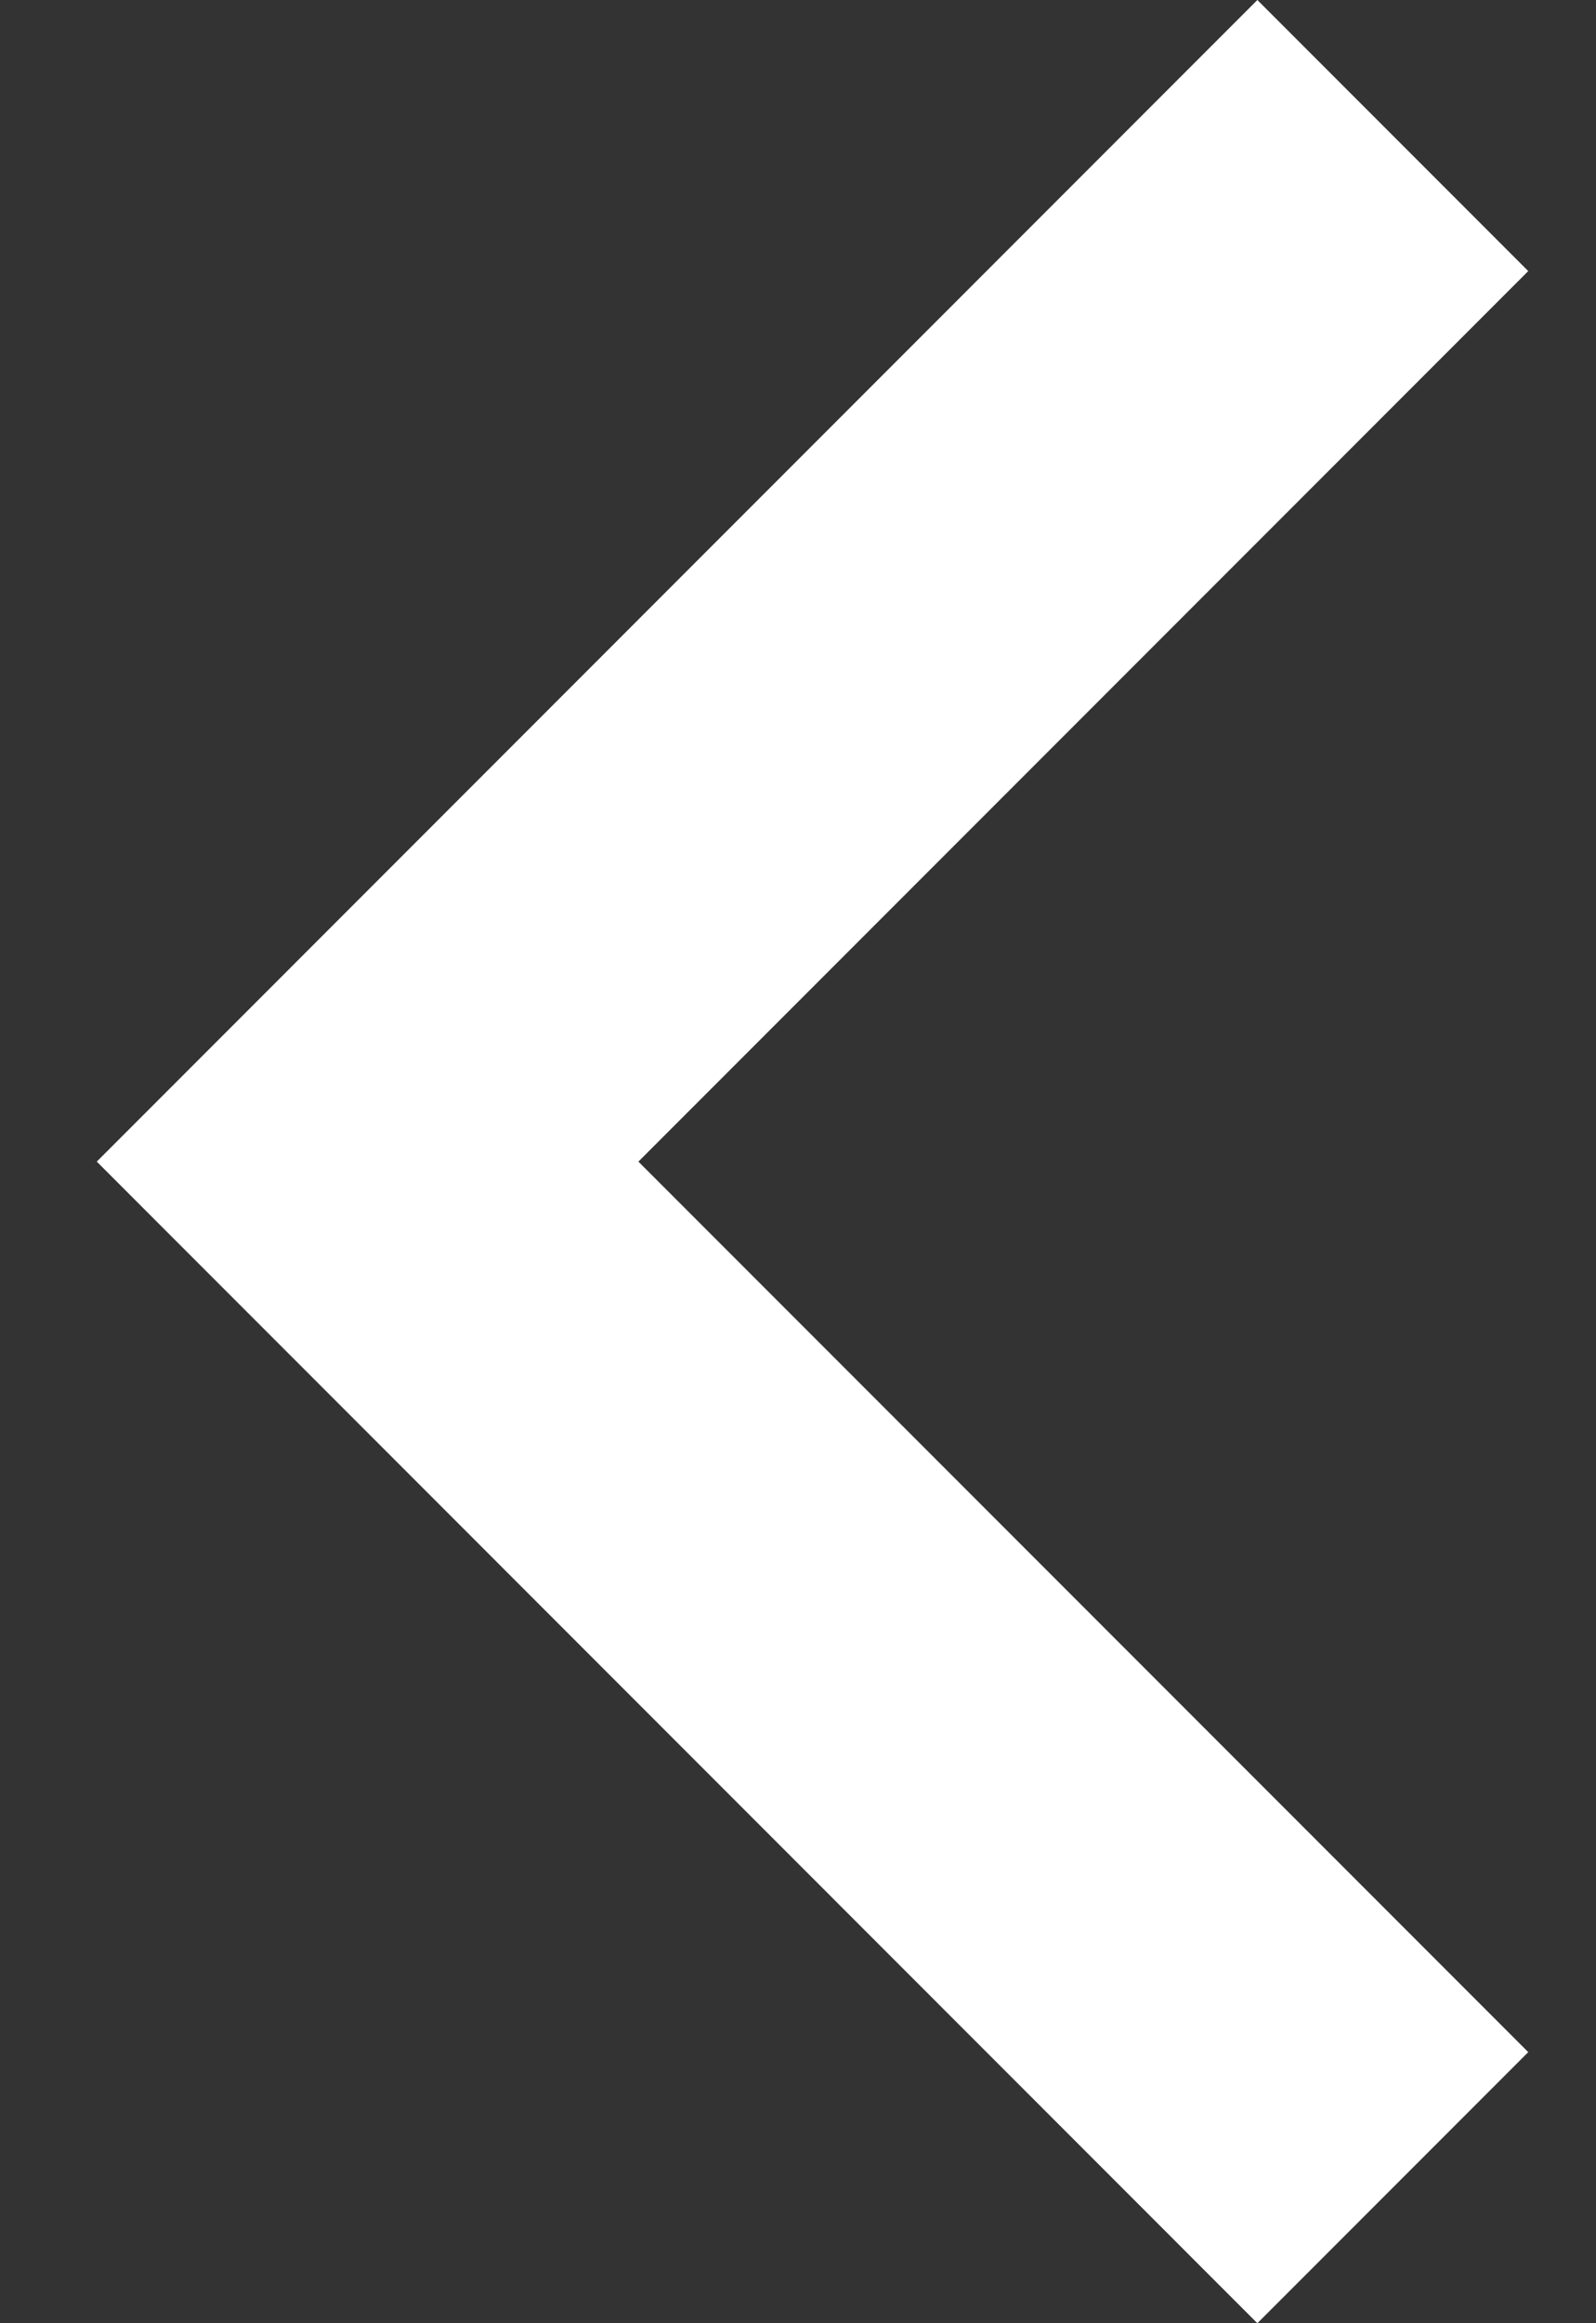 <svg width="11" height="16" viewBox="0 0 11 16" fill="none" xmlns="http://www.w3.org/2000/svg">
<rect x="0" y="0" width="11" height="16" fill="#333333" stroke="none"/>
<path d="M8.666 16L0.667 8L8.666 0L10.533 1.867L4.4 8L10.533 14.133L8.666 16Z" fill="white"/>
</svg>
